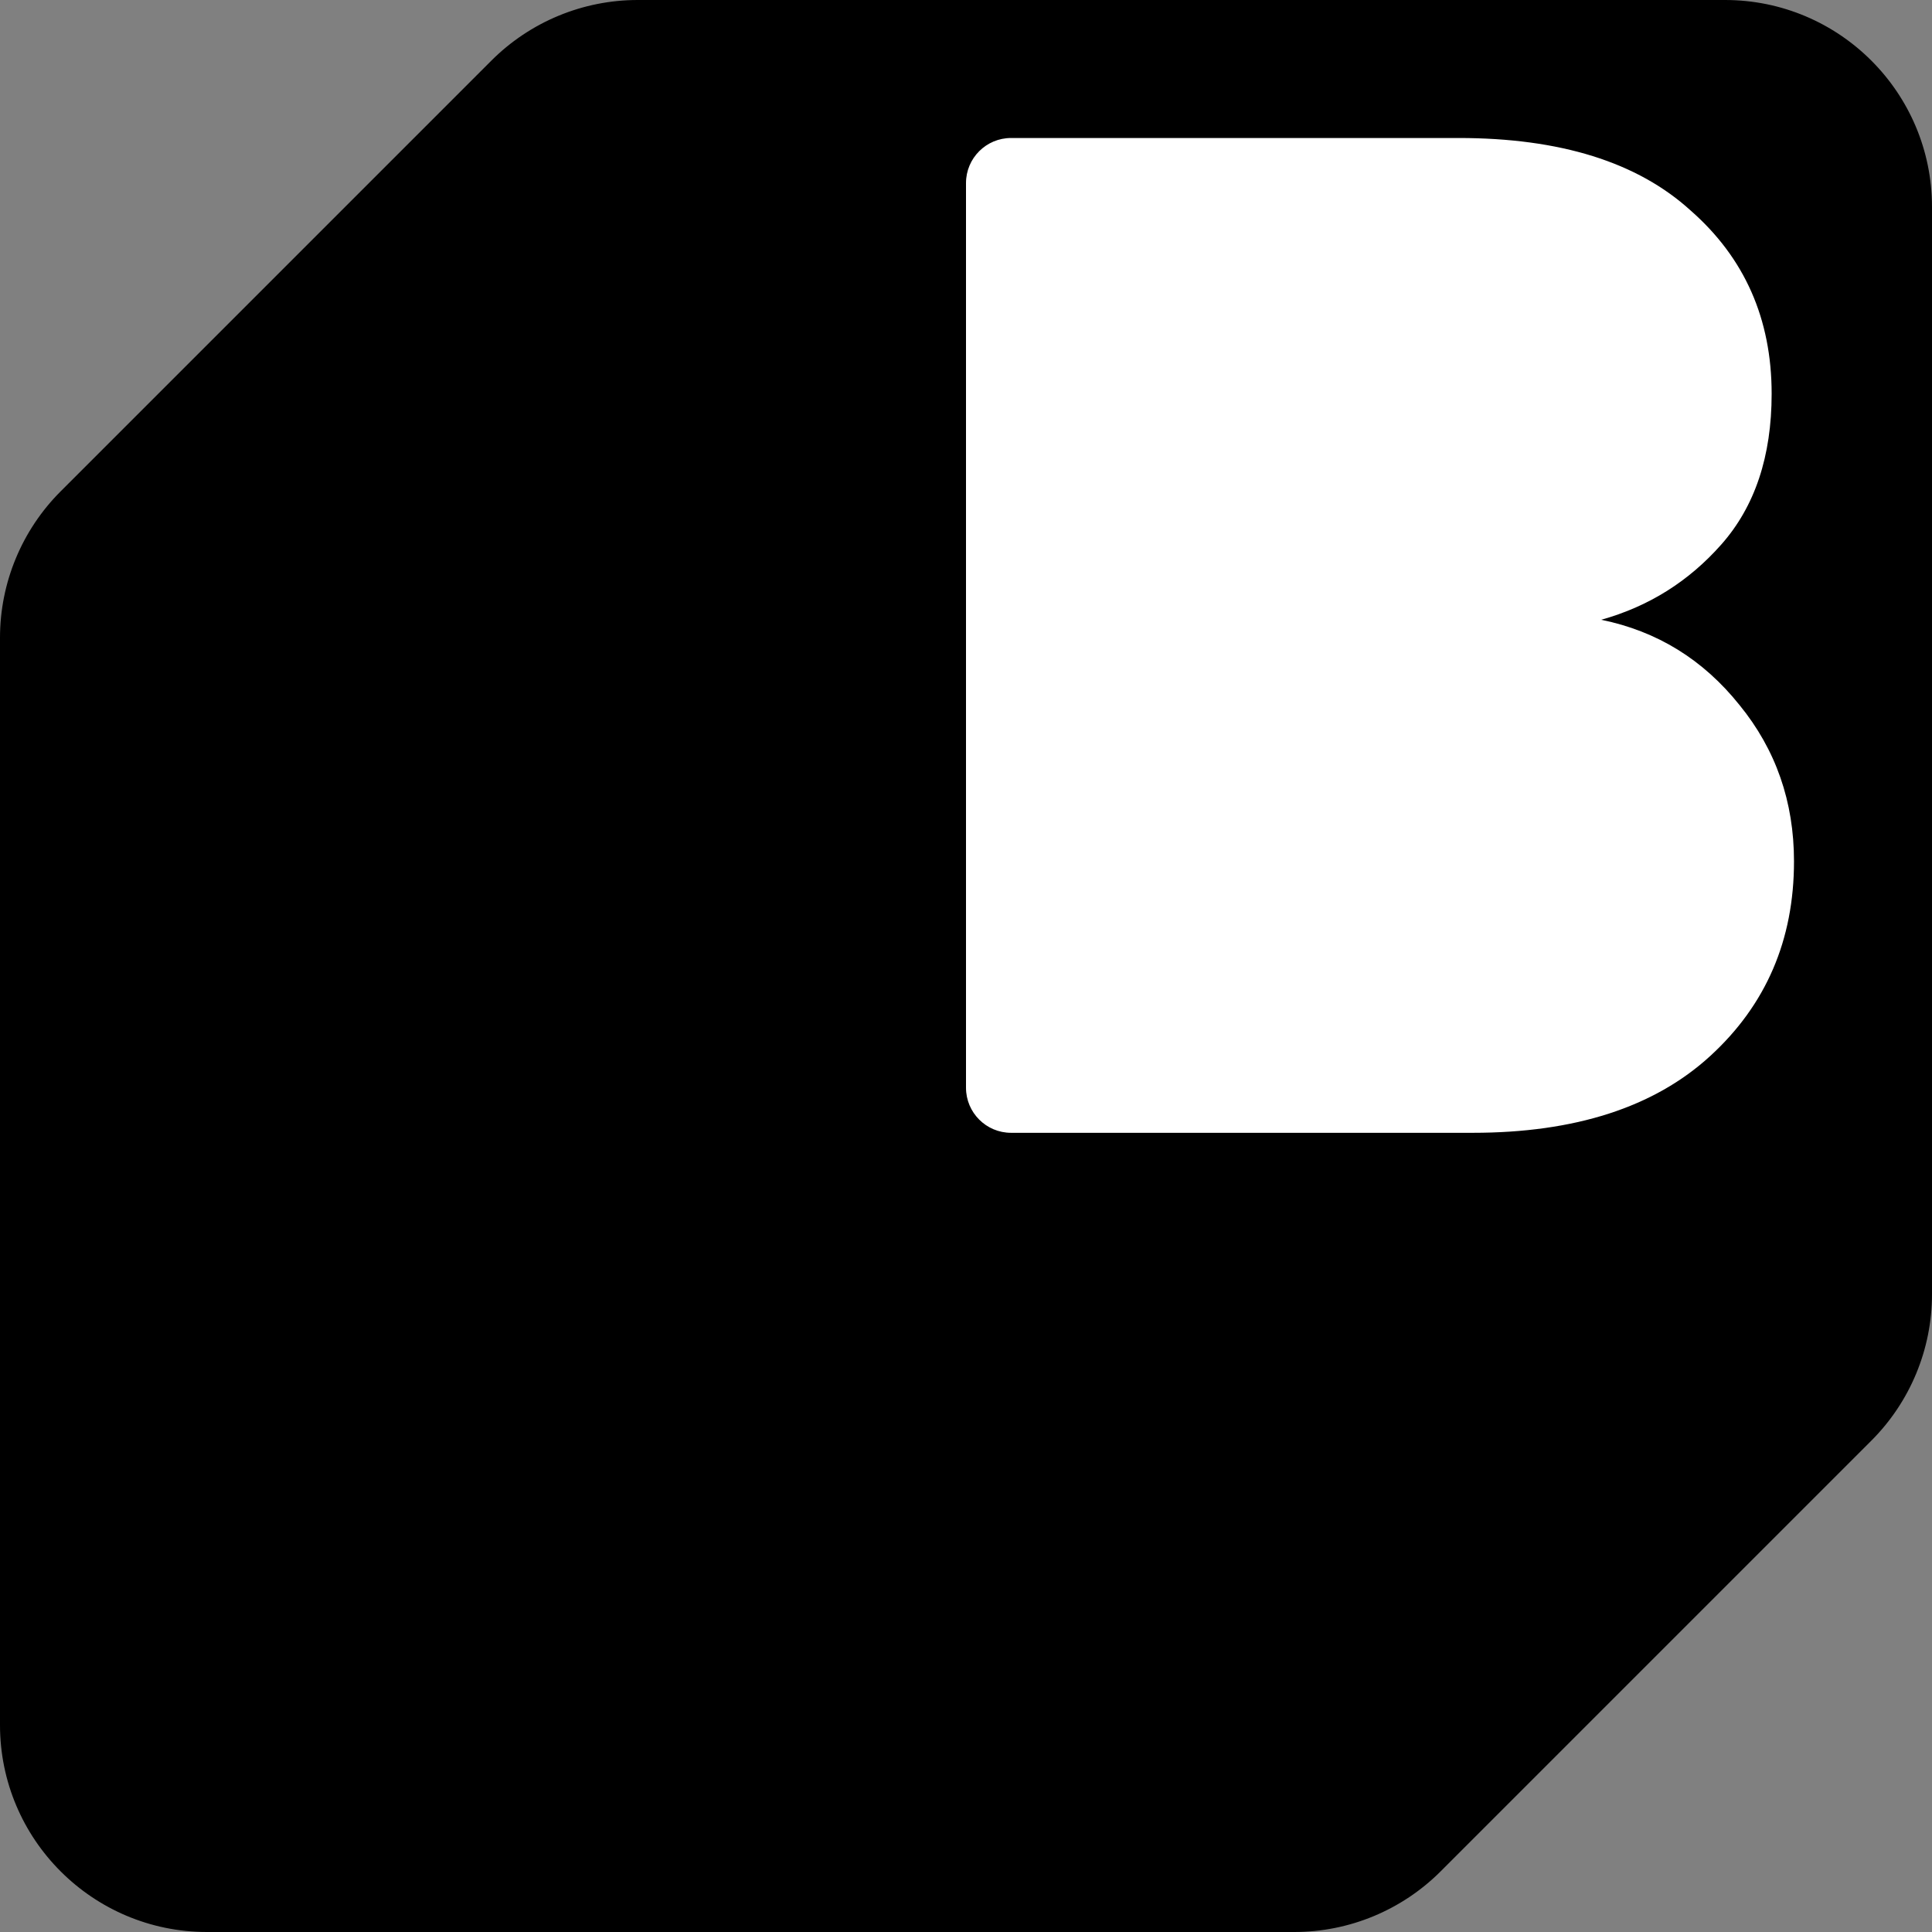 <svg width="400" height="400" viewBox="0 0 400 400" fill="none" xmlns="http://www.w3.org/2000/svg">
<rect x="0" y="0" width="400" height="400" fill="#808080" stroke="none"/>
<path d="M198.4 20H375.2V248H198.4V20Z" fill="white"/>
<path fill-rule="evenodd" clip-rule="evenodd" d="M12.552 101.733C4.515 109.769 0 120.672 0 132.038V357.143C0 380.811 19.188 400 42.857 400H267.963C279.328 400 290.23 395.484 298.267 387.448L387.448 298.267C395.485 290.231 400 279.328 400 267.962V42.857C400 19.189 380.812 0 357.143 0H132.037C120.672 0 109.77 4.517 101.733 12.552L12.552 101.733ZM200 225.202C200 230.357 204.178 234.536 209.333 234.536H304.894C326.108 234.536 342.5 229.238 354.072 218.645C365.643 208.053 371.428 194.618 371.428 178.338C371.428 165.977 367.668 155.19 360.147 145.972C352.625 136.555 343.08 130.671 331.508 128.317C341.344 125.572 349.636 120.372 356.386 112.723C363.328 104.876 366.8 94.479 366.8 81.532C366.8 66.037 361.208 53.387 350.022 43.579C339.029 33.573 323.023 28.571 302.002 28.571H209.333C204.178 28.571 200 32.75 200 37.905V225.202Z" fill="black"/>
</svg>
